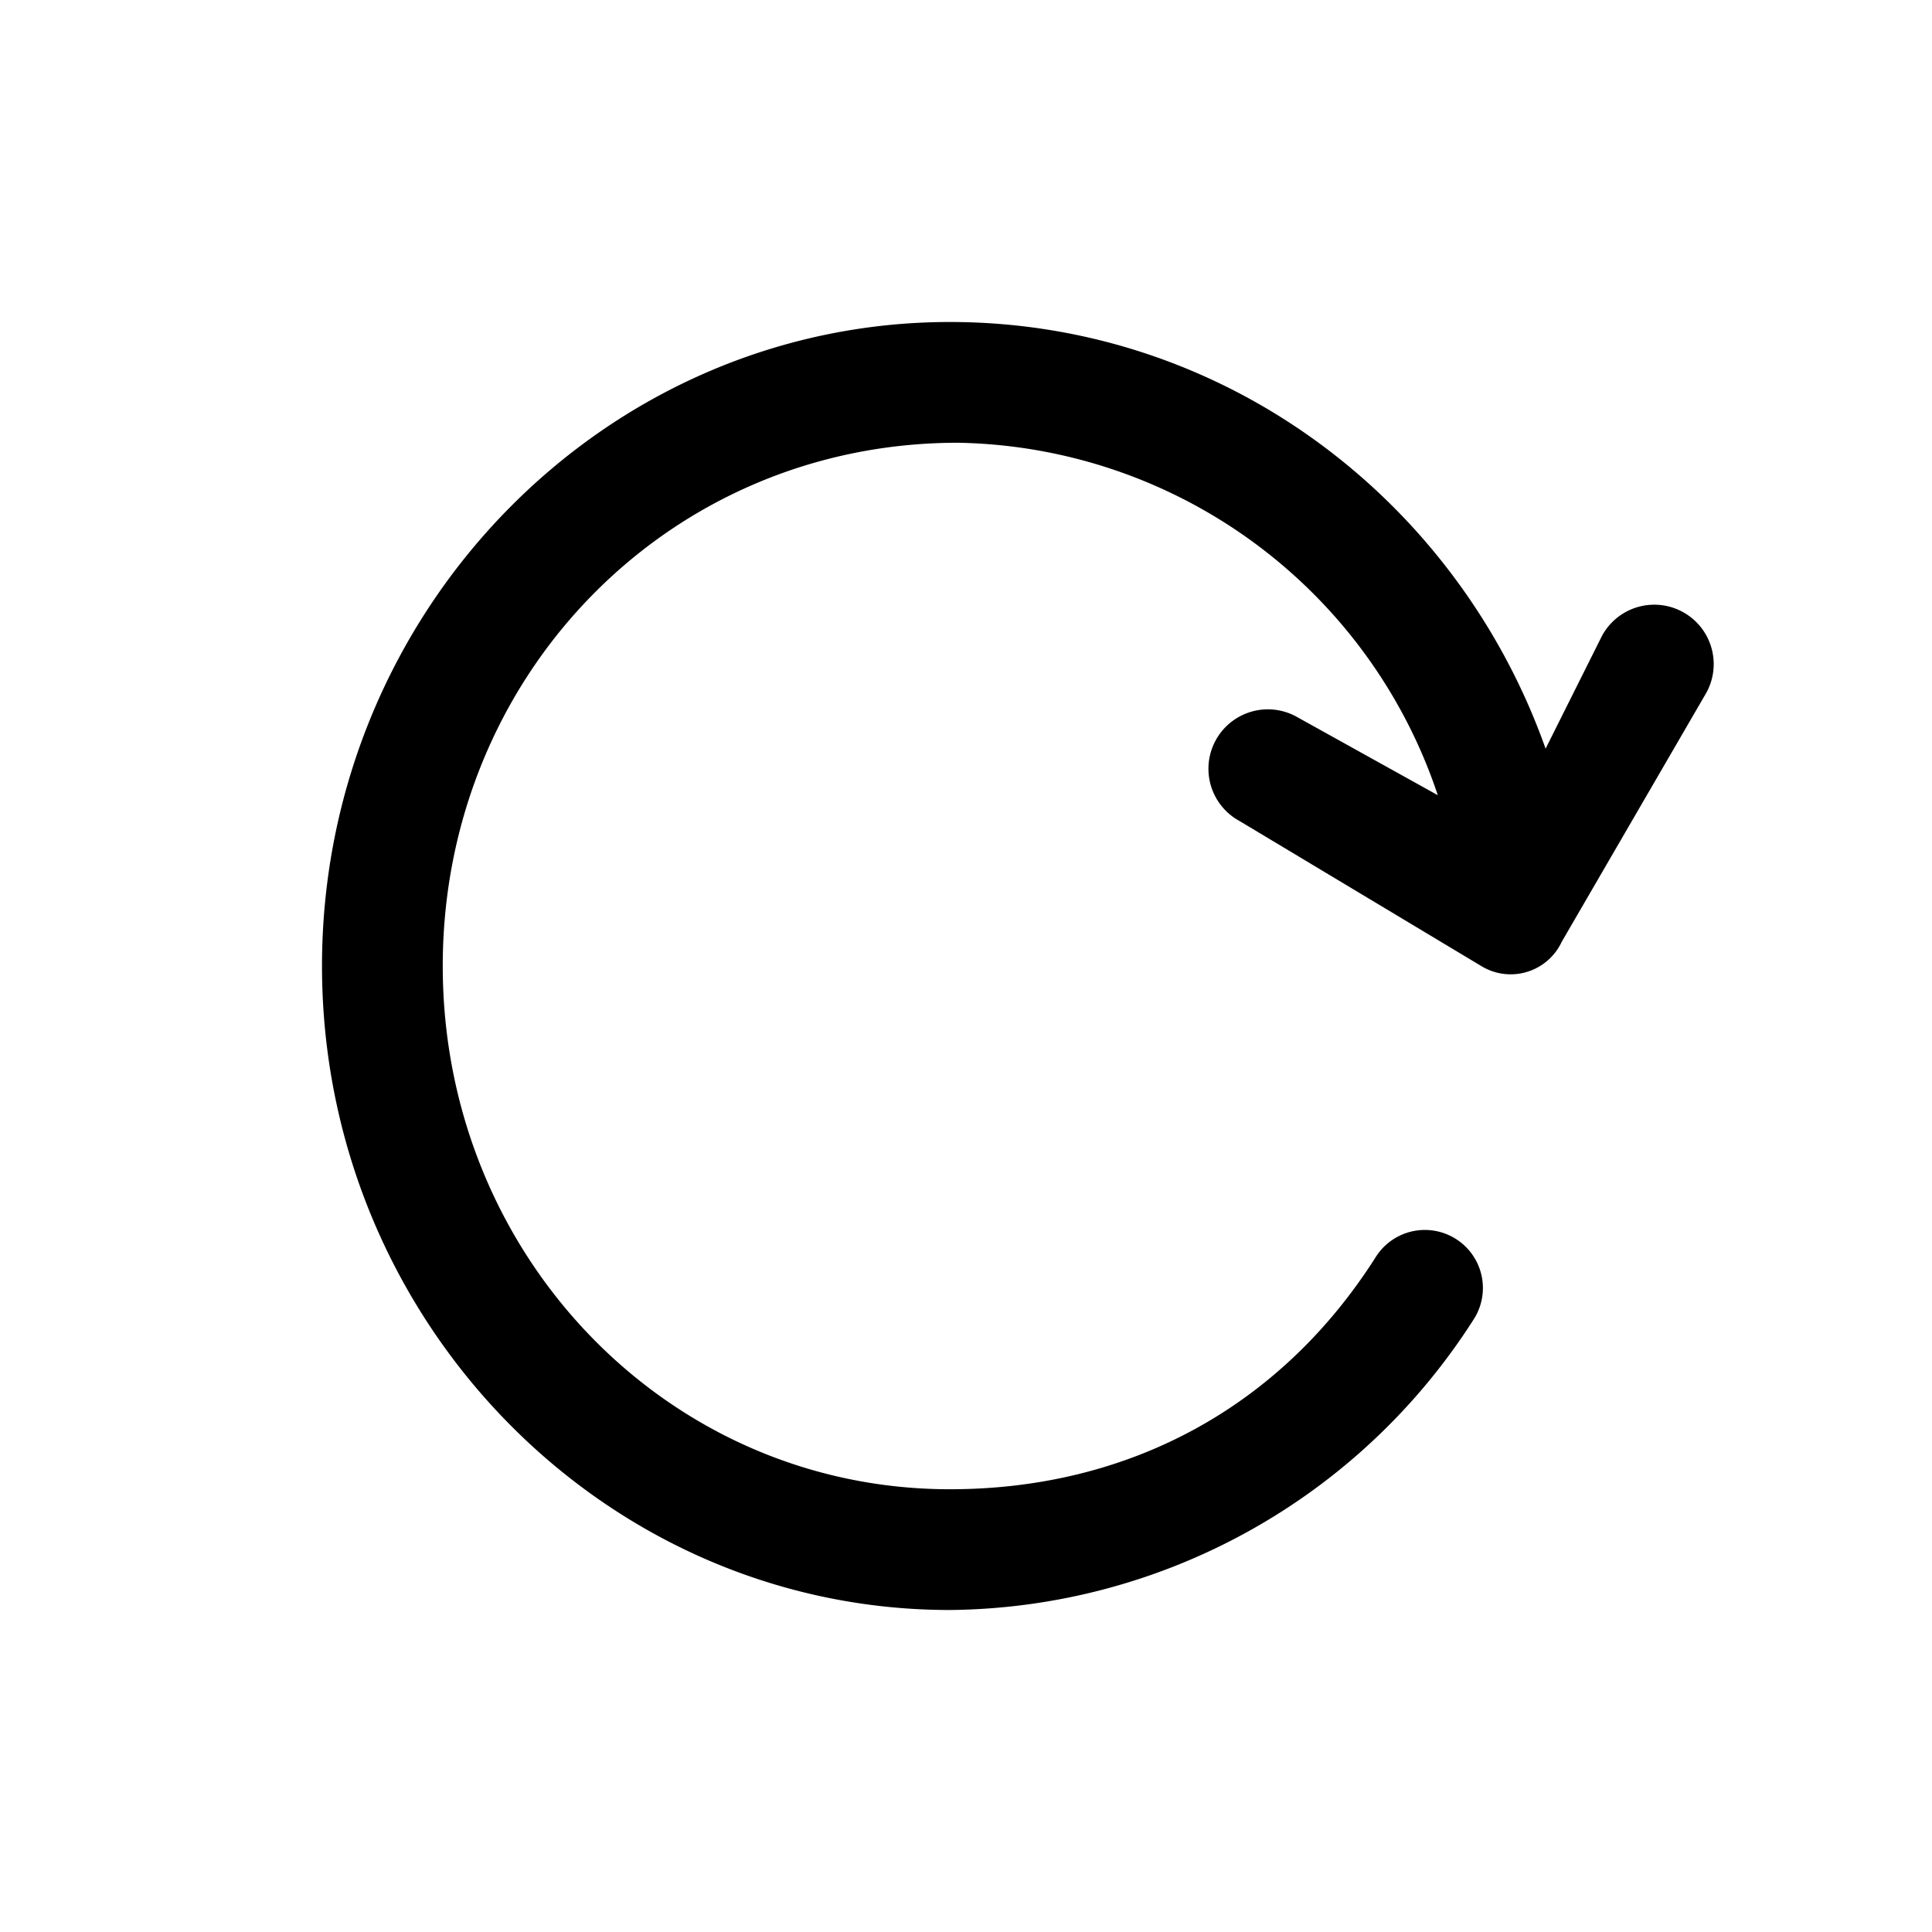 <svg width="24" height="24" fill="currentColor" viewBox="0 0 24 24" preserveAspectRatio="xMidYMid meet"><path d="M17.9 10a6.4 6.4 0 0 0-6-4.5c-3.6 0-6.4 2.9-6.4 6.5s2.8 6.5 6.3 6.5c2.2 0 4.1-1 5.3-2.9a.7.7 0 1 1 1.2.8 7.8 7.8 0 0 1-6.5 3.6C7.5 20 4 16.4 4 12s3.5-8 7.8-8c3.4 0 6.3 2.2 7.4 5.3l.7-1.4a.7.7 0 1 1 1.3.7l-1.8 3.1a.7.7 0 0 1-1 .3l-3-1.8a.7.7 0 1 1 .7-1.3l1.8 1z"></path></svg>